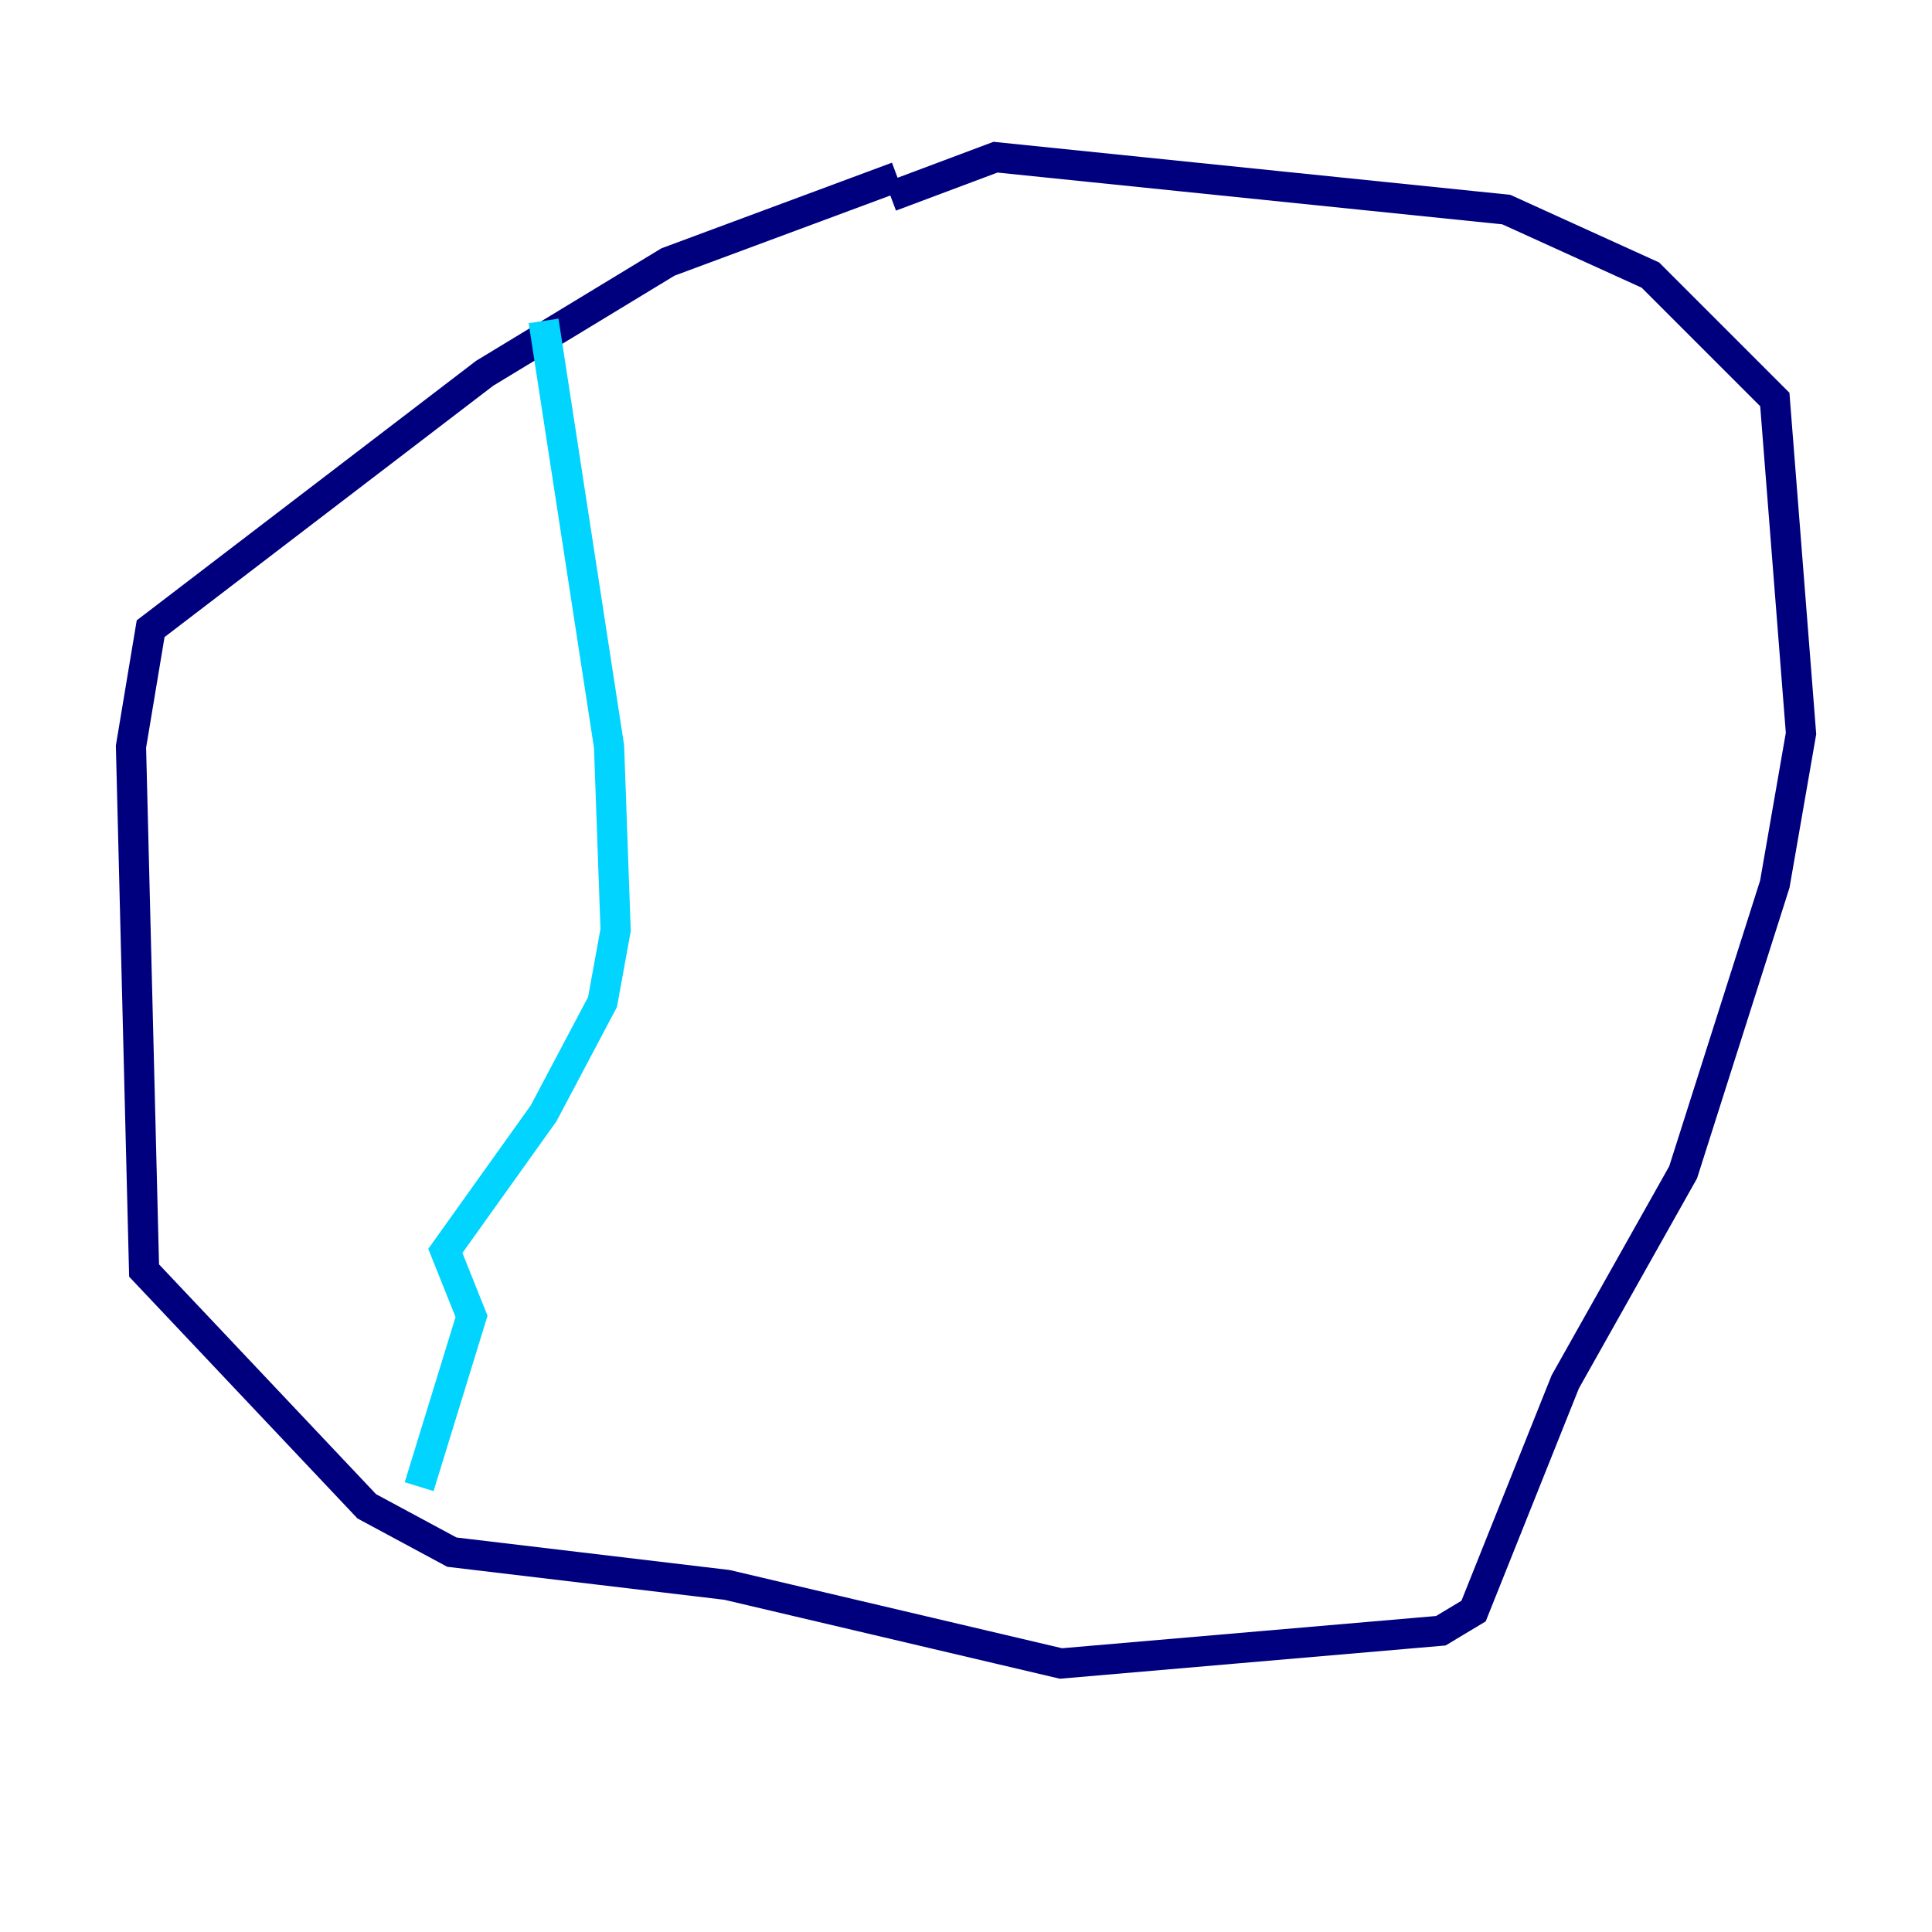 <?xml version="1.0" encoding="utf-8" ?>
<svg baseProfile="tiny" height="128" version="1.2" viewBox="0,0,128,128" width="128" xmlns="http://www.w3.org/2000/svg" xmlns:ev="http://www.w3.org/2001/xml-events" xmlns:xlink="http://www.w3.org/1999/xlink"><defs /><polyline fill="none" points="59.444,11.715 44.258,17.356 32.108,24.732 9.98,41.654 8.678,49.464 9.546,84.176 24.298,99.797 29.939,102.834 48.163,105.003 70.291,110.21 95.458,108.041 97.627,106.739 103.702,91.552 111.512,77.668 117.586,58.576 119.322,48.597 117.586,26.468 109.342,18.224 99.797,13.885 65.953,10.414 59.01,13.017" stroke="#00007f" stroke-width="2" /><polyline fill="none" points="36.014,21.261 40.352,49.464 40.786,61.614 39.919,66.386 36.014,73.763 29.505,82.875 31.241,87.214 27.77,98.495" stroke="#00d4ff" stroke-width="2" /><polyline fill="none" points="79.837,8.678 79.837,8.678" stroke="#ffe500" stroke-width="2" /><polyline fill="none" points="93.722,13.885 93.722,13.885" stroke="#7f0000" stroke-width="2" /></svg>